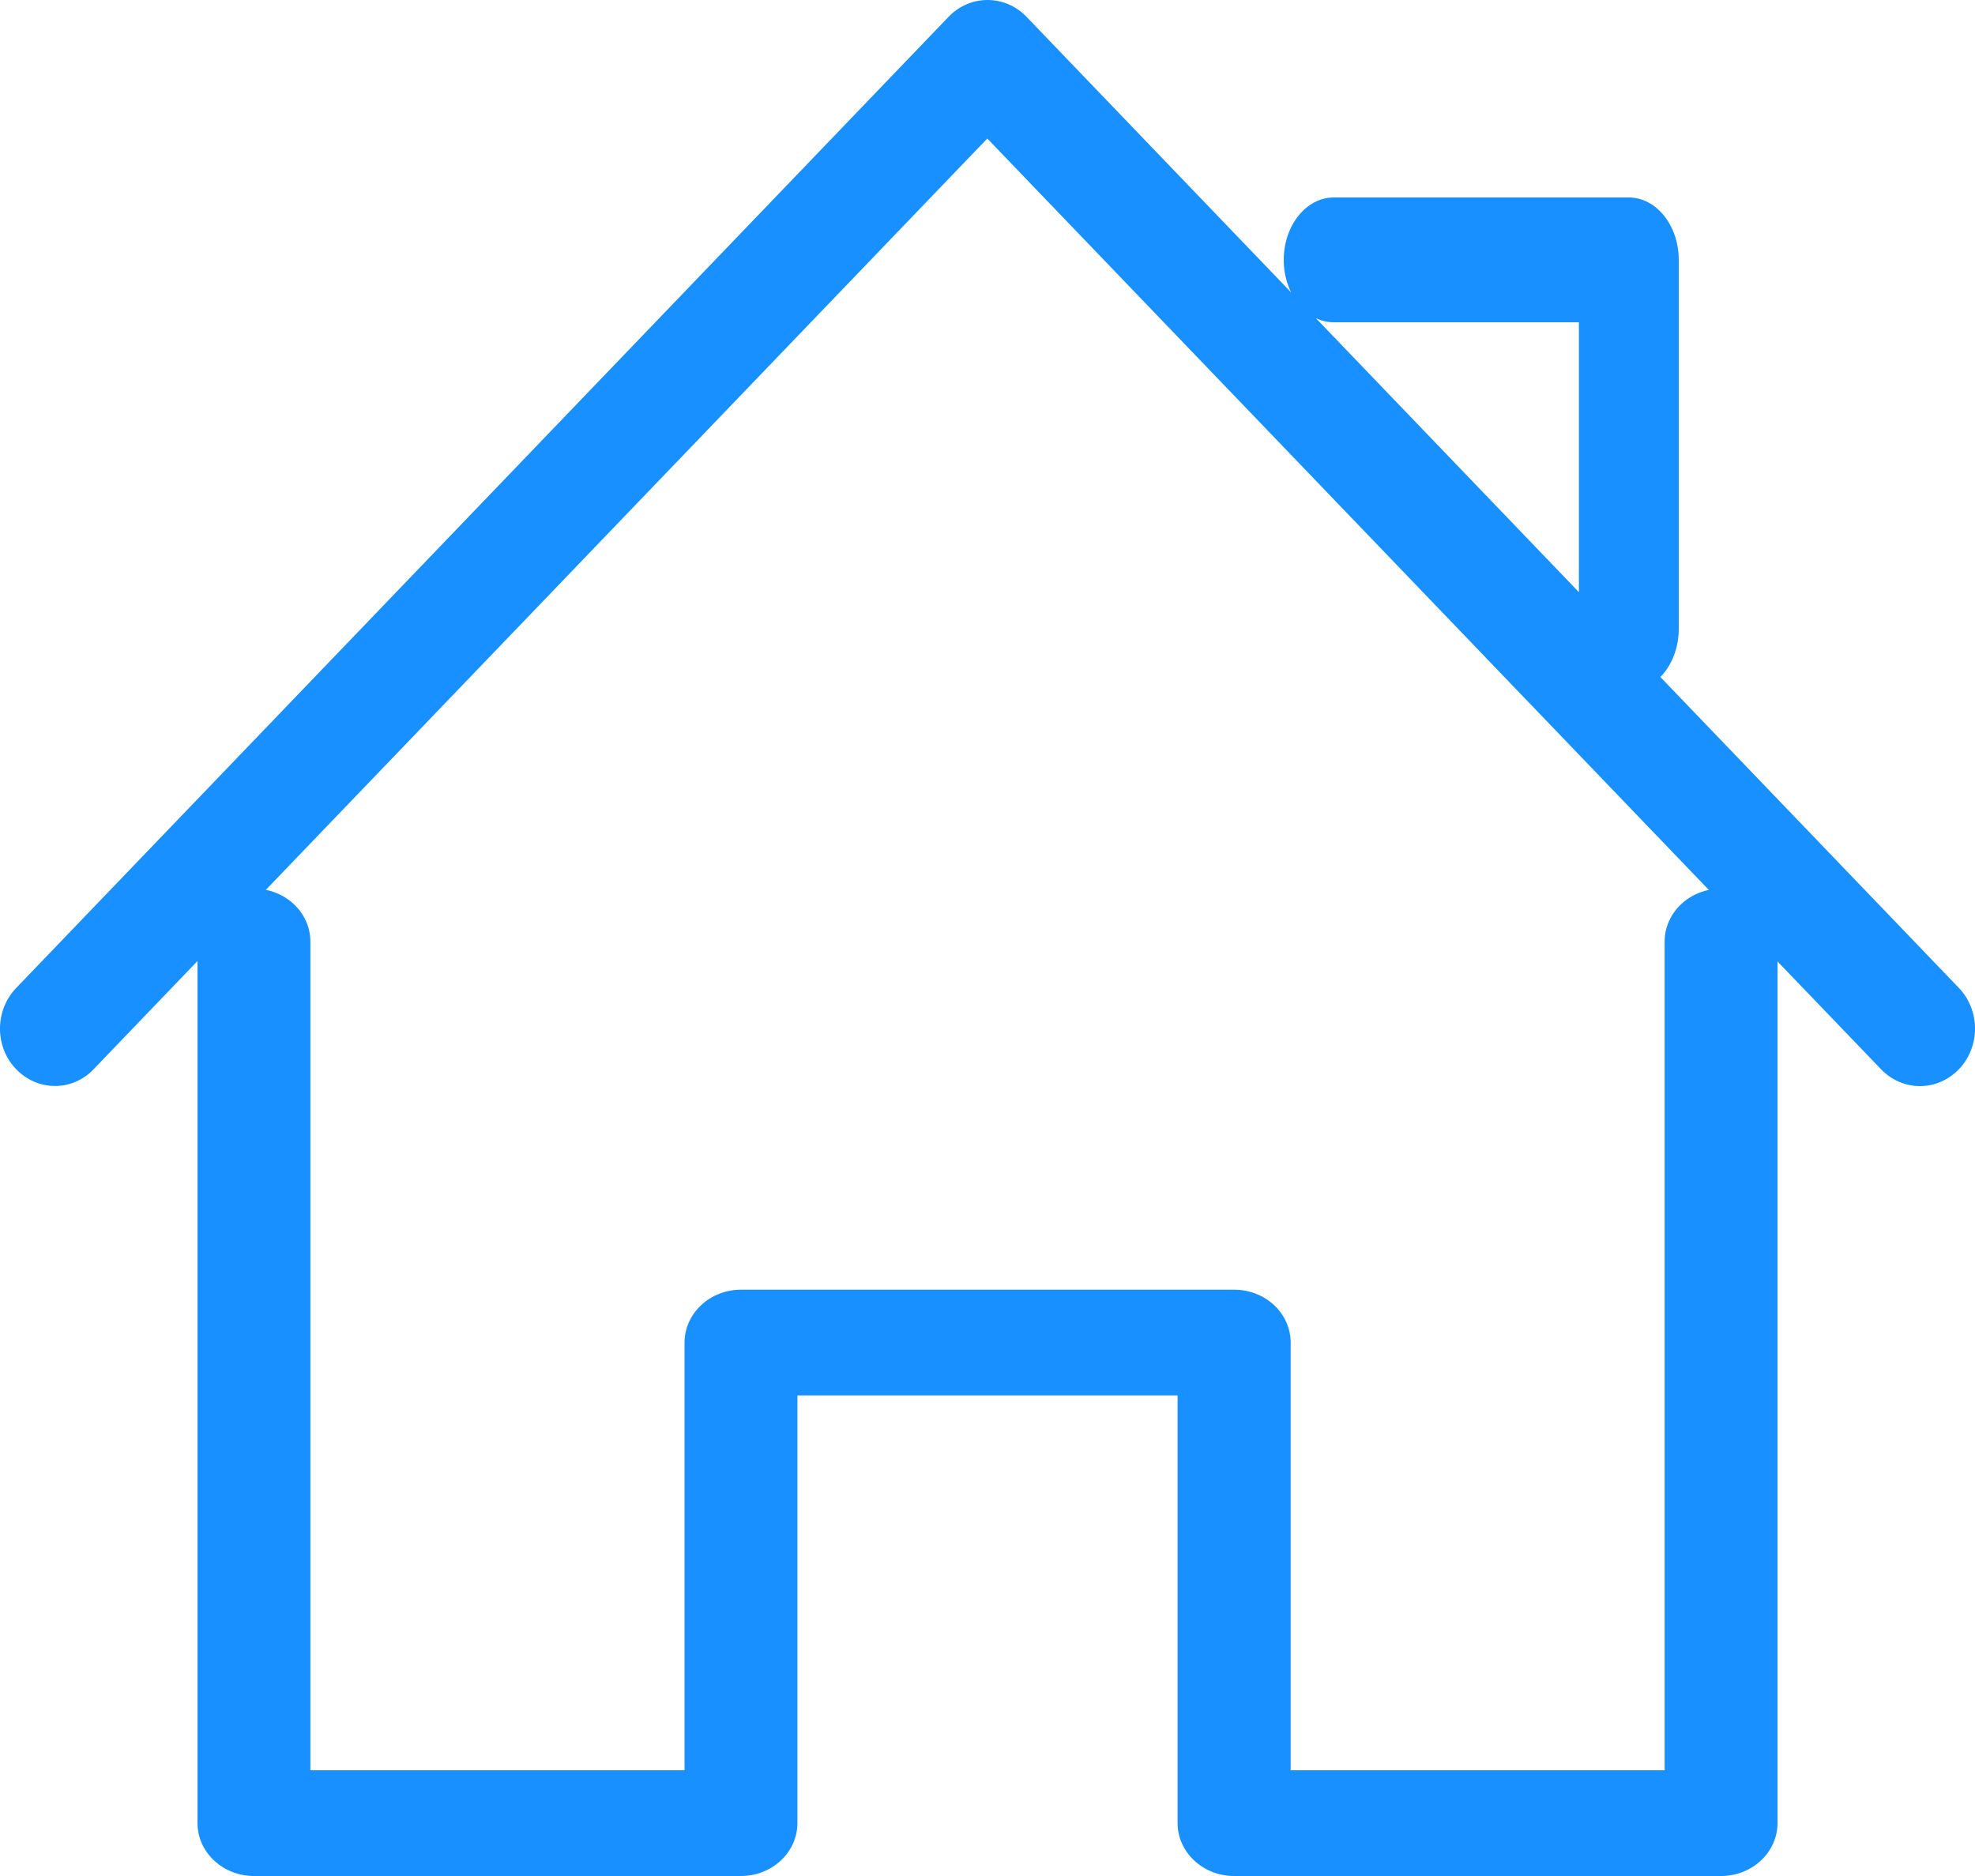 <?xml version="1.0" encoding="UTF-8"?>
<svg width="20px" height="19px" viewBox="0 0 20 19" version="1.1" xmlns="http://www.w3.org/2000/svg" xmlns:xlink="http://www.w3.org/1999/xlink">
    <title>首页</title>
    <g id="UI" stroke="none" stroke-width="1" fill="none" fill-rule="evenodd">
        <g id="首页" transform="translate(-0, 0)" fill="#1890FF" fill-rule="nonzero">
            <path d="M17.429,19 L12.497,19 C12.182,19 11.925,18.76 11.925,18.464 L11.925,14.133 L8.075,14.133 L8.075,18.464 C8.075,18.76 7.818,19 7.503,19 L2.571,19 C2.257,19 2,18.76 2,18.464 L2,9.536 C2,9.24 2.257,9 2.571,9 C2.886,9 3.143,9.24 3.143,9.536 L3.143,17.929 L6.932,17.929 L6.932,13.598 C6.932,13.302 7.189,13.062 7.503,13.062 L12.499,13.062 C12.814,13.062 13.07,13.302 13.07,13.598 L13.07,17.929 L16.857,17.929 L16.857,9.536 C16.857,9.24 17.114,9 17.429,9 C17.743,9 18,9.24 18,9.536 L18,18.464 C18,18.76 17.743,19 17.429,19 Z" id="路径"></path>
            <path d="M19.442,11 C19.301,11 19.158,10.943 19.049,10.83 L9.998,1.403 L0.947,10.83 C0.73,11.057 0.379,11.054 0.162,10.827 C-0.056,10.6 -0.053,10.231 0.164,10.006 L9.608,0.168 C9.825,-0.056 10.176,-0.056 10.393,0.168 L19.837,10.006 C20.054,10.233 20.054,10.6 19.839,10.827 C19.726,10.943 19.585,11 19.442,11 L19.442,11 Z M16.494,7 C16.216,7 15.989,6.716 15.989,6.368 L15.989,3.264 L13.506,3.264 C13.227,3.264 13,2.98 13,2.632 C13,2.284 13.227,2 13.506,2 L16.494,2 C16.773,2 17,2.284 17,2.632 L17,6.368 C17,6.716 16.773,7 16.494,7 Z" id="形状"></path>
        </g>
    </g>
</svg>
